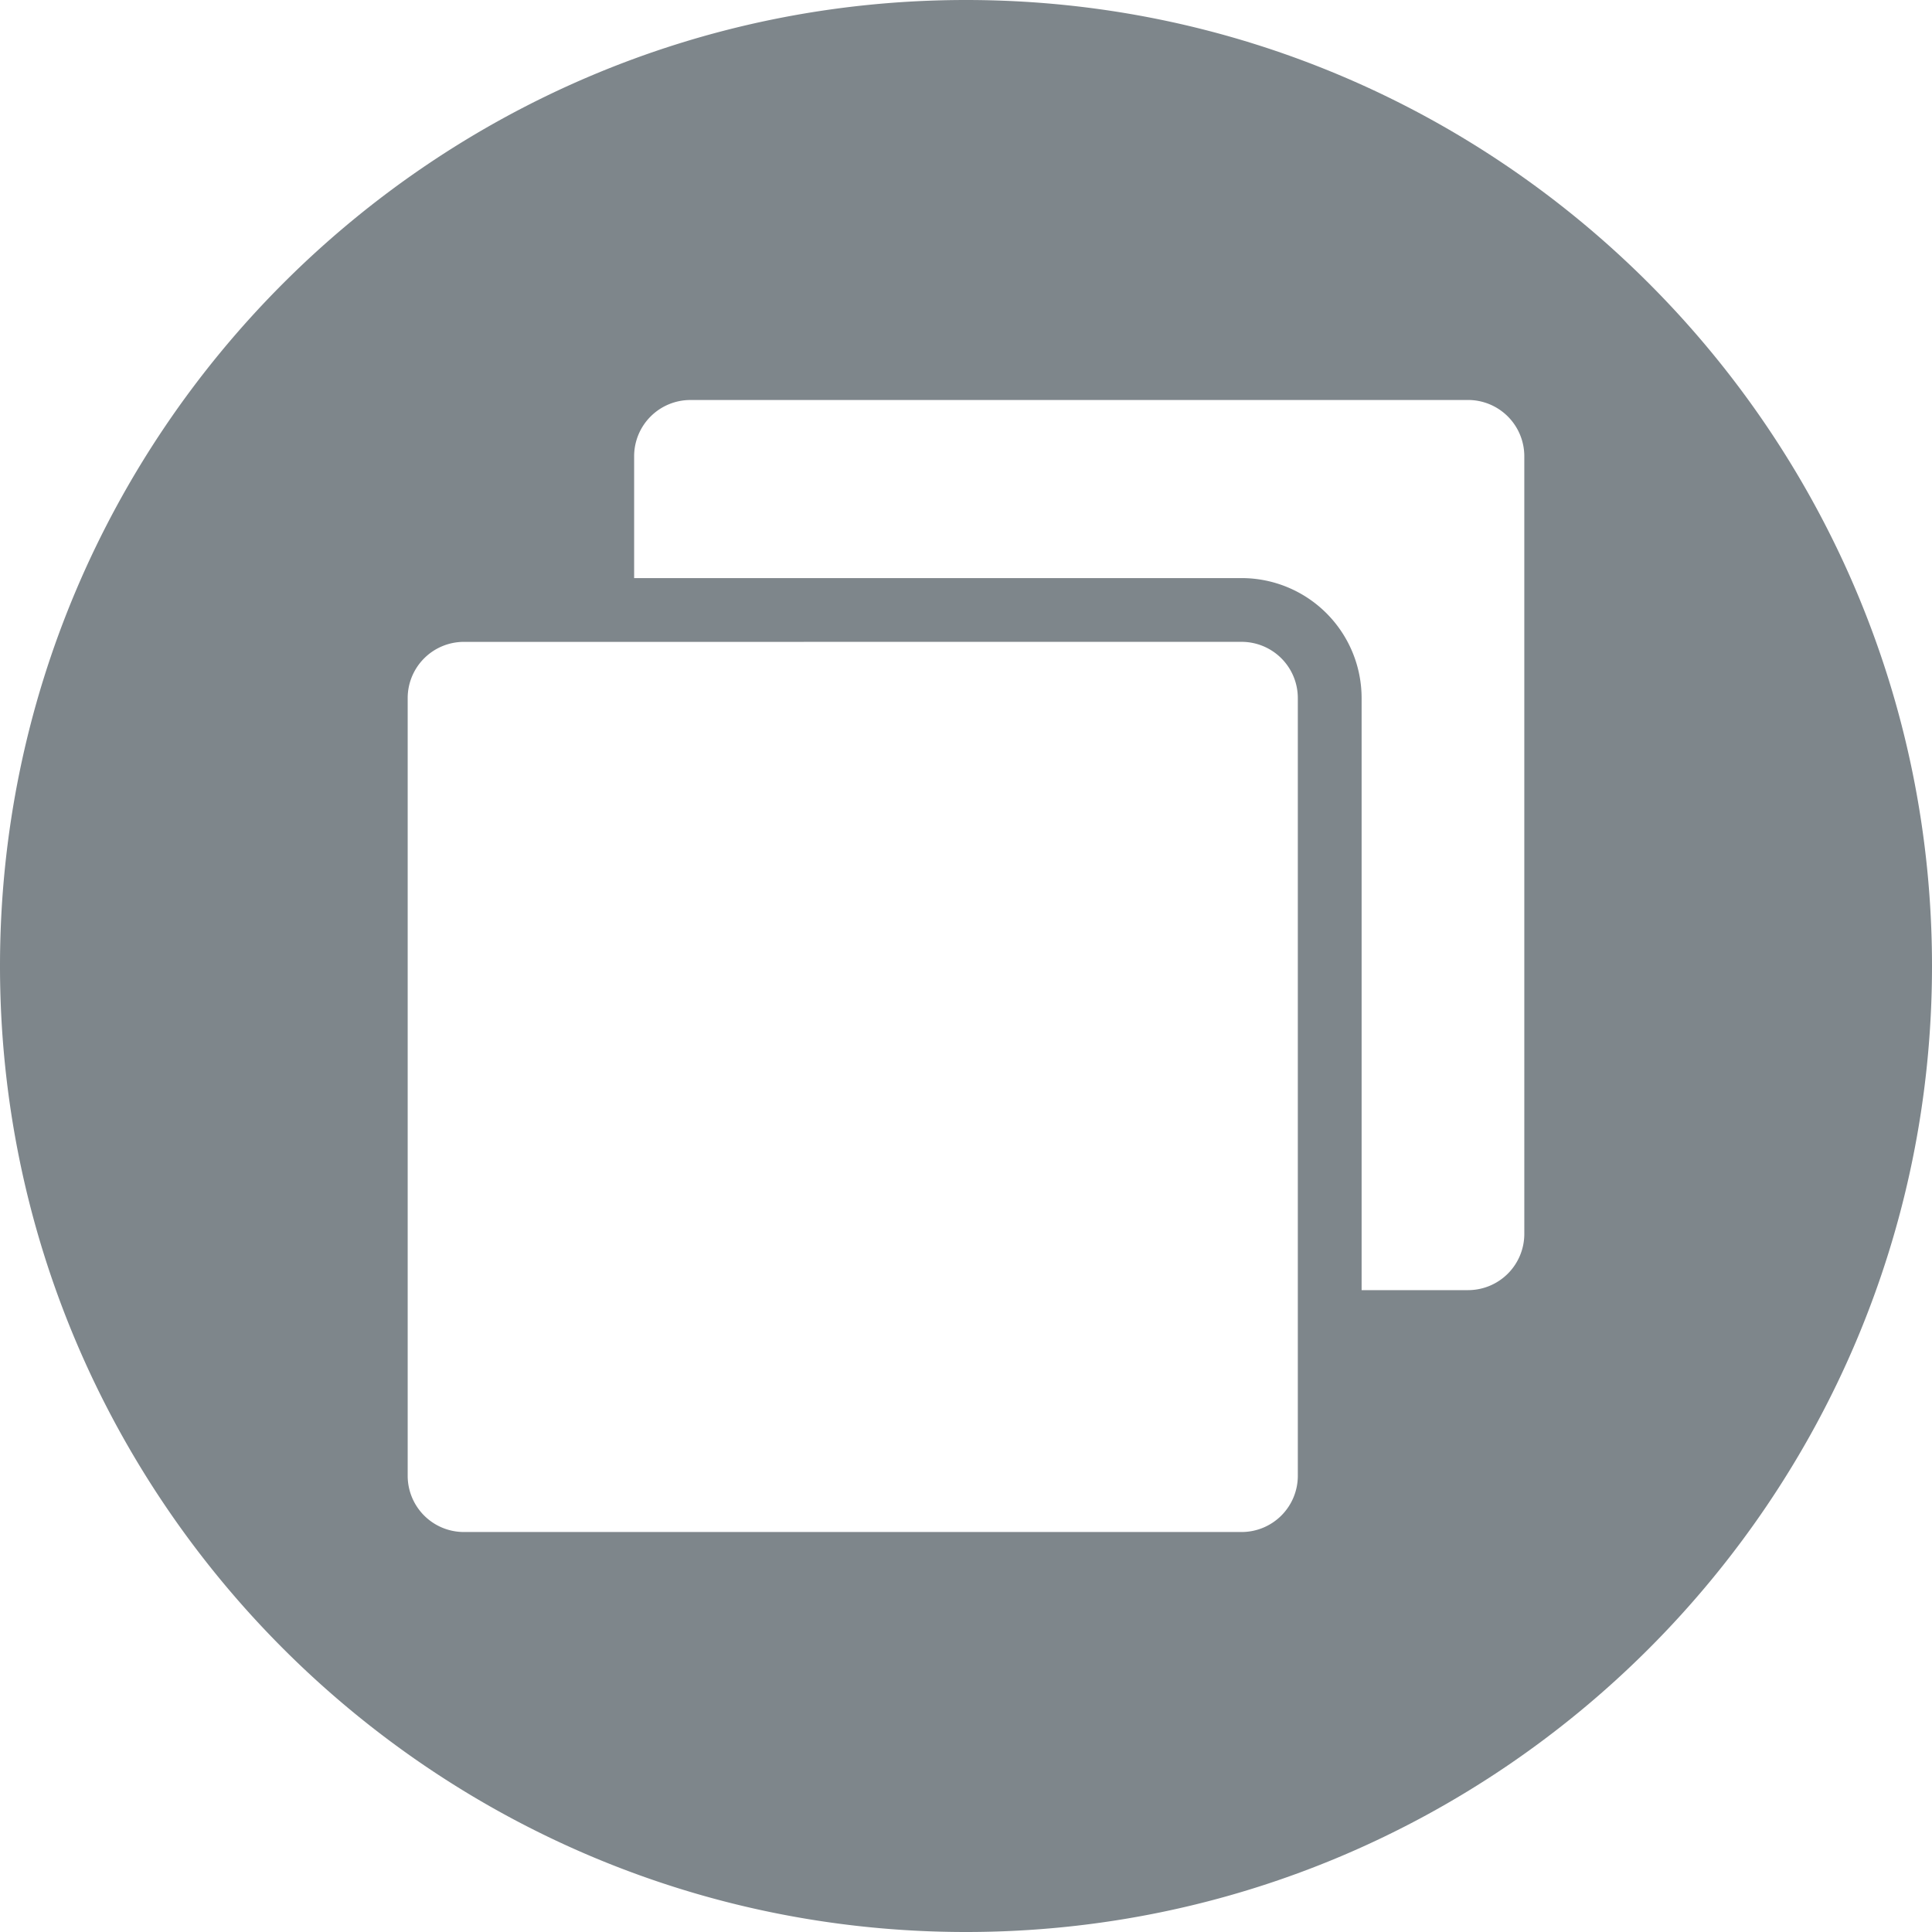 <svg xmlns="http://www.w3.org/2000/svg" version="1.1" xmlns:xlink="http://www.w3.org/1999/xlink" width="512" height="512" x="0" y="0" viewBox="0 0 512 512" style="enable-background:new 0 0 512 512" xml:space="preserve" class=""><g><path fill="#7e868b" fill-rule="evenodd" d="M256 0C114.841 0 0 114.842 0 256s114.84 256 256 256 256-114.841 256-256S397.159 0 256 0zm87.938 391.11A14.907 14.907 0 0 1 329.053 406H122.925a14.9 14.9 0 0 1-14.884-14.883V184.983a14.9 14.9 0 0 1 14.883-14.88l206.129-.007a14.9 14.9 0 0 1 14.883 14.892V391.11zm60.021-64.1a14.914 14.914 0 0 1-14.886 14.89H360.84V184.983a31.811 31.811 0 0 0-31.787-31.783h-161v-32.312a14.908 14.908 0 0 1 14.893-14.882L389.075 106a14.913 14.913 0 0 1 14.882 14.892z" opacity="1" data-original="#0291f7" class=""></path></g></svg>